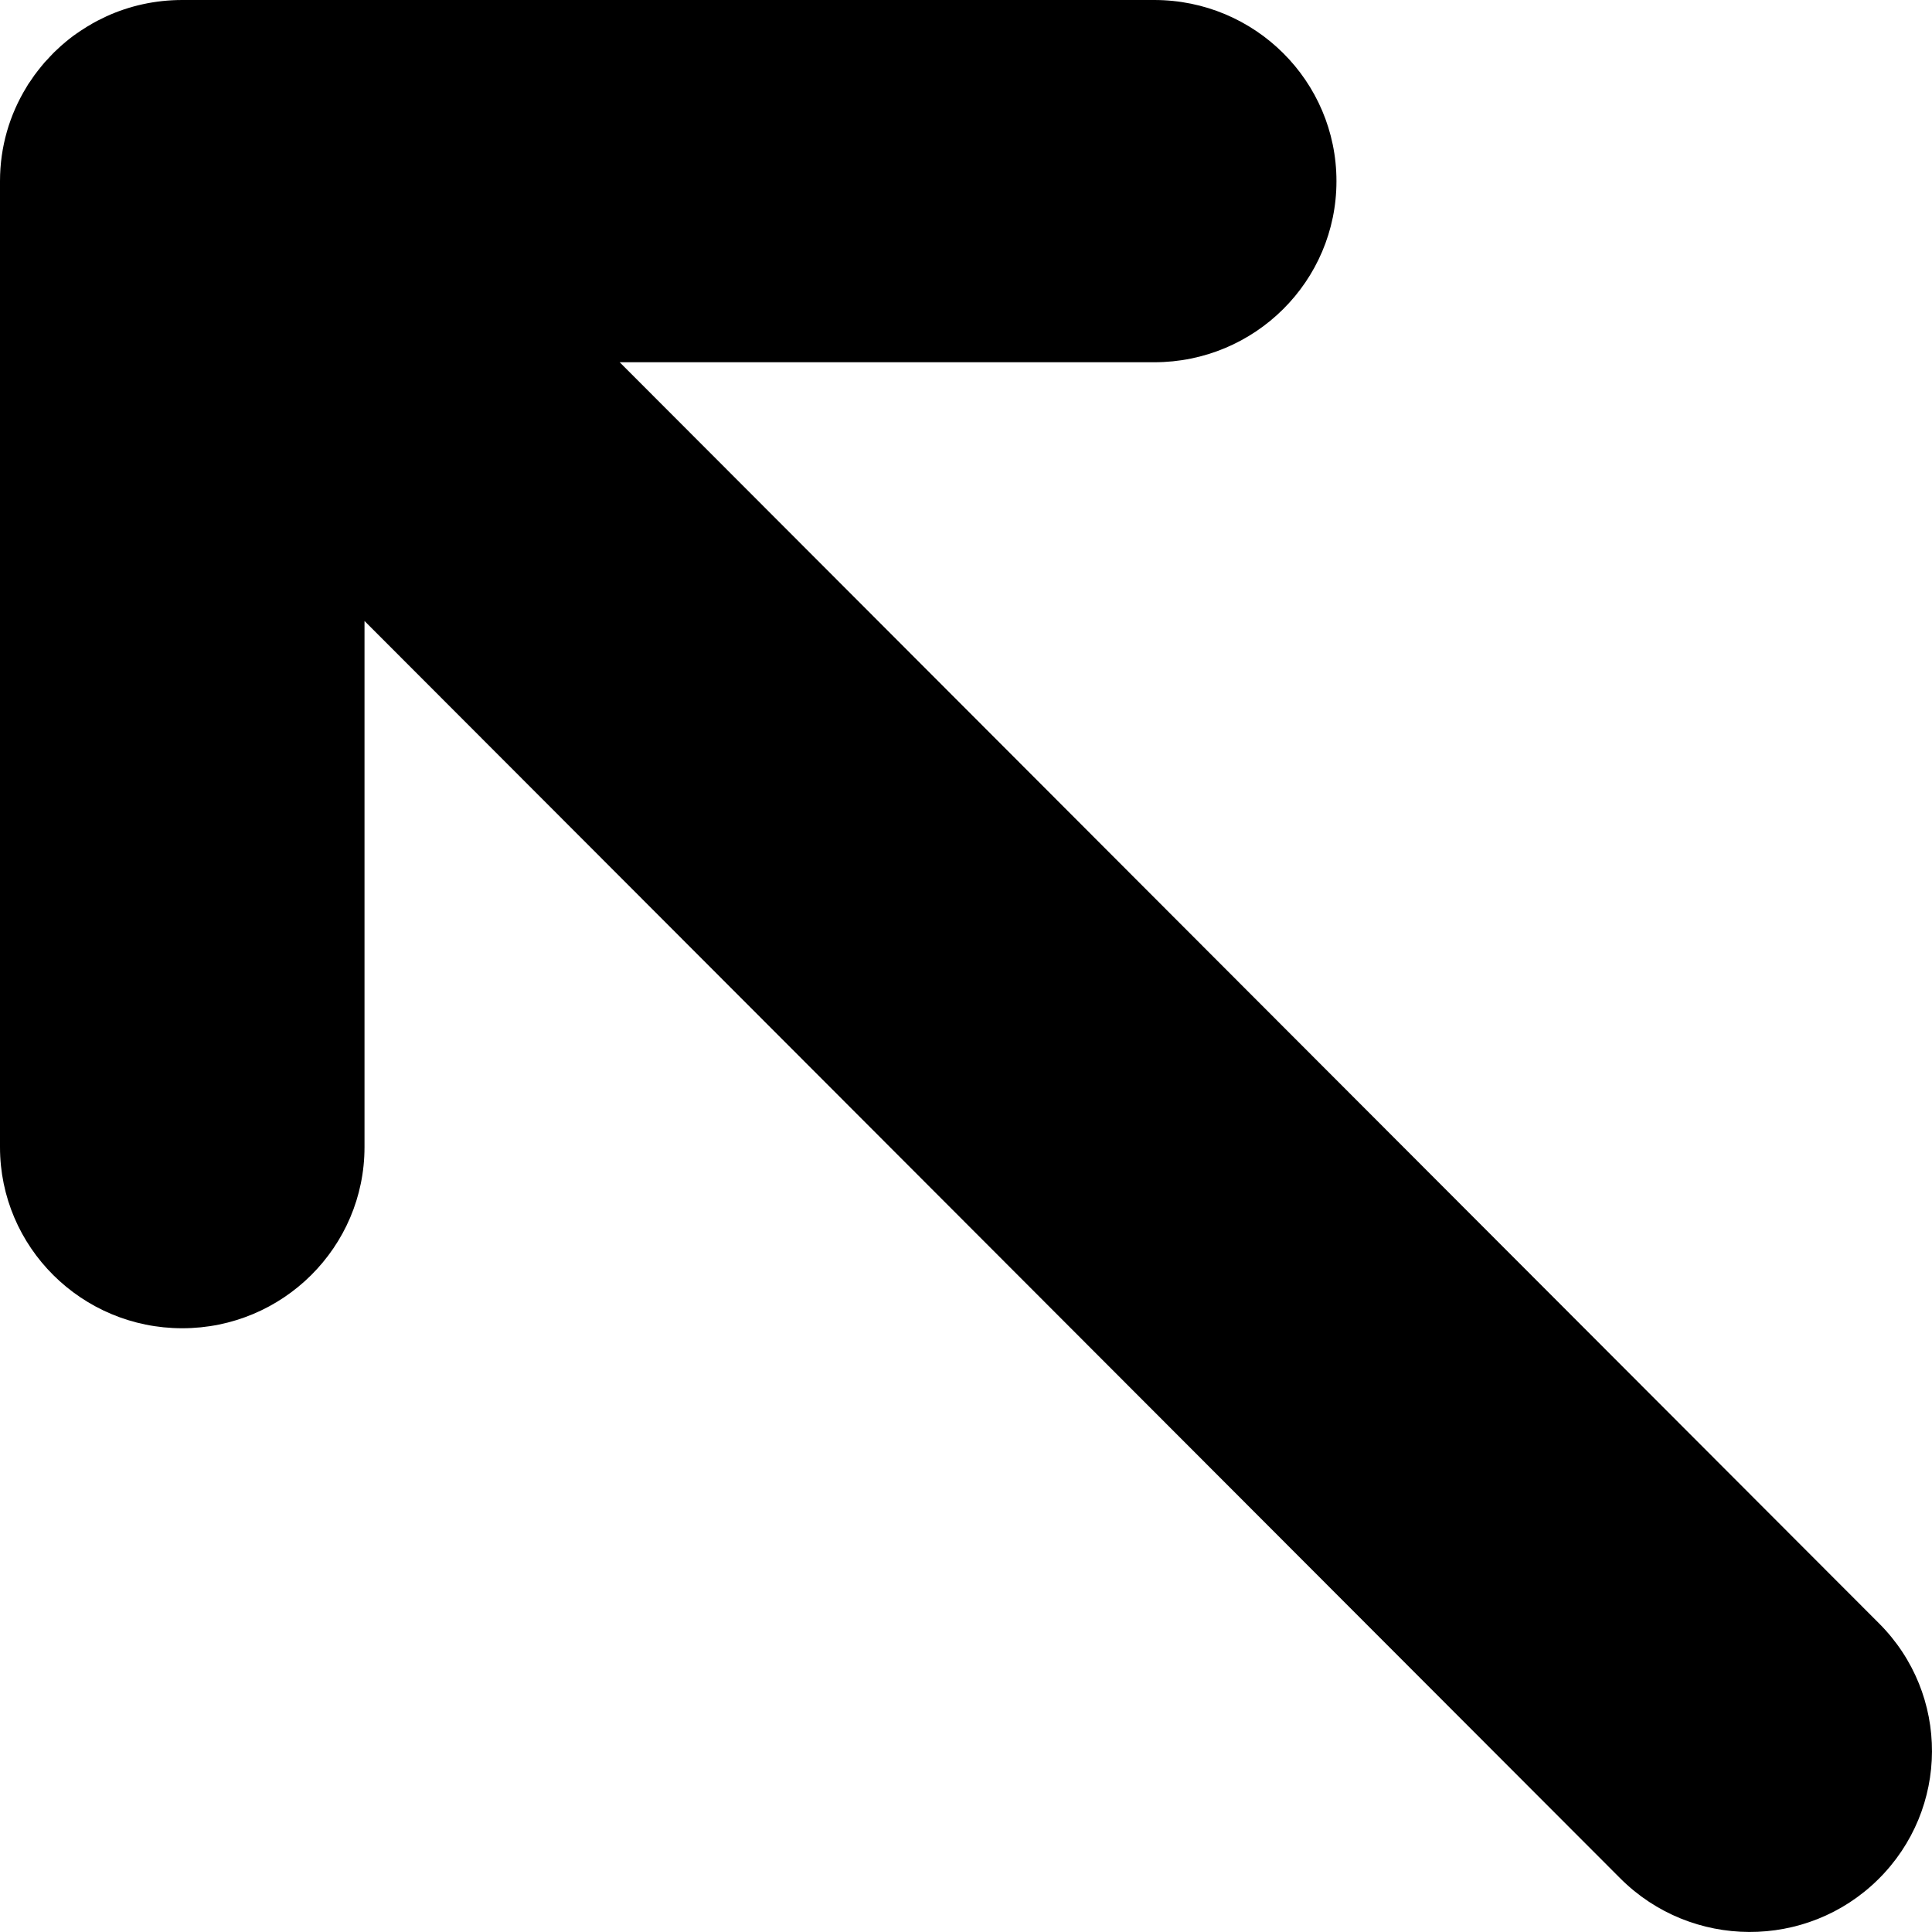 <svg xmlns="http://www.w3.org/2000/svg" width="12" height="12" viewBox="0 0 12 12">
  <path fill-rule="evenodd" d="M11.665,0.326 C12.109,0.764 12.112,1.476 11.671,1.917 L3.849,9.75 L7.169,9.75 C7.795,9.75 8.301,10.254 8.301,10.875 C8.301,11.496 7.795,12 7.169,12 L1.132,12 L1.132,12 C0.964,12 0.805,11.964 0.662,11.899 C0.659,11.897 0.655,11.896 0.652,11.894 L0.609,11.873 C0.593,11.864 0.576,11.856 0.561,11.846 L0.54,11.834 L0.54,11.834 L0.501,11.809 C0.484,11.798 0.468,11.786 0.452,11.775 C0.437,11.764 0.423,11.752 0.408,11.74 C0.388,11.723 0.369,11.707 0.351,11.689 C0.346,11.684 0.34,11.679 0.335,11.674 L0.316,11.654 C0.298,11.636 0.28,11.616 0.263,11.597 L0.335,11.674 C0.299,11.638 0.266,11.601 0.236,11.562 C0.22,11.542 0.204,11.52 0.19,11.498 C0.18,11.485 0.172,11.472 0.164,11.458 C0.06,11.288 5.21573968e-08,11.089 5.21573968e-08,10.875 L5.21573968e-08,4.875 C5.21573968e-08,4.254 0.507,3.75 1.132,3.75 C1.757,3.75 2.264,4.254 2.264,4.875 L2.264,8.143 L10.064,0.333 C10.505,-0.108 11.222,-0.111 11.665,0.326 Z" transform="matrix(1 0 0 -1 0 12)"/>
</svg>
